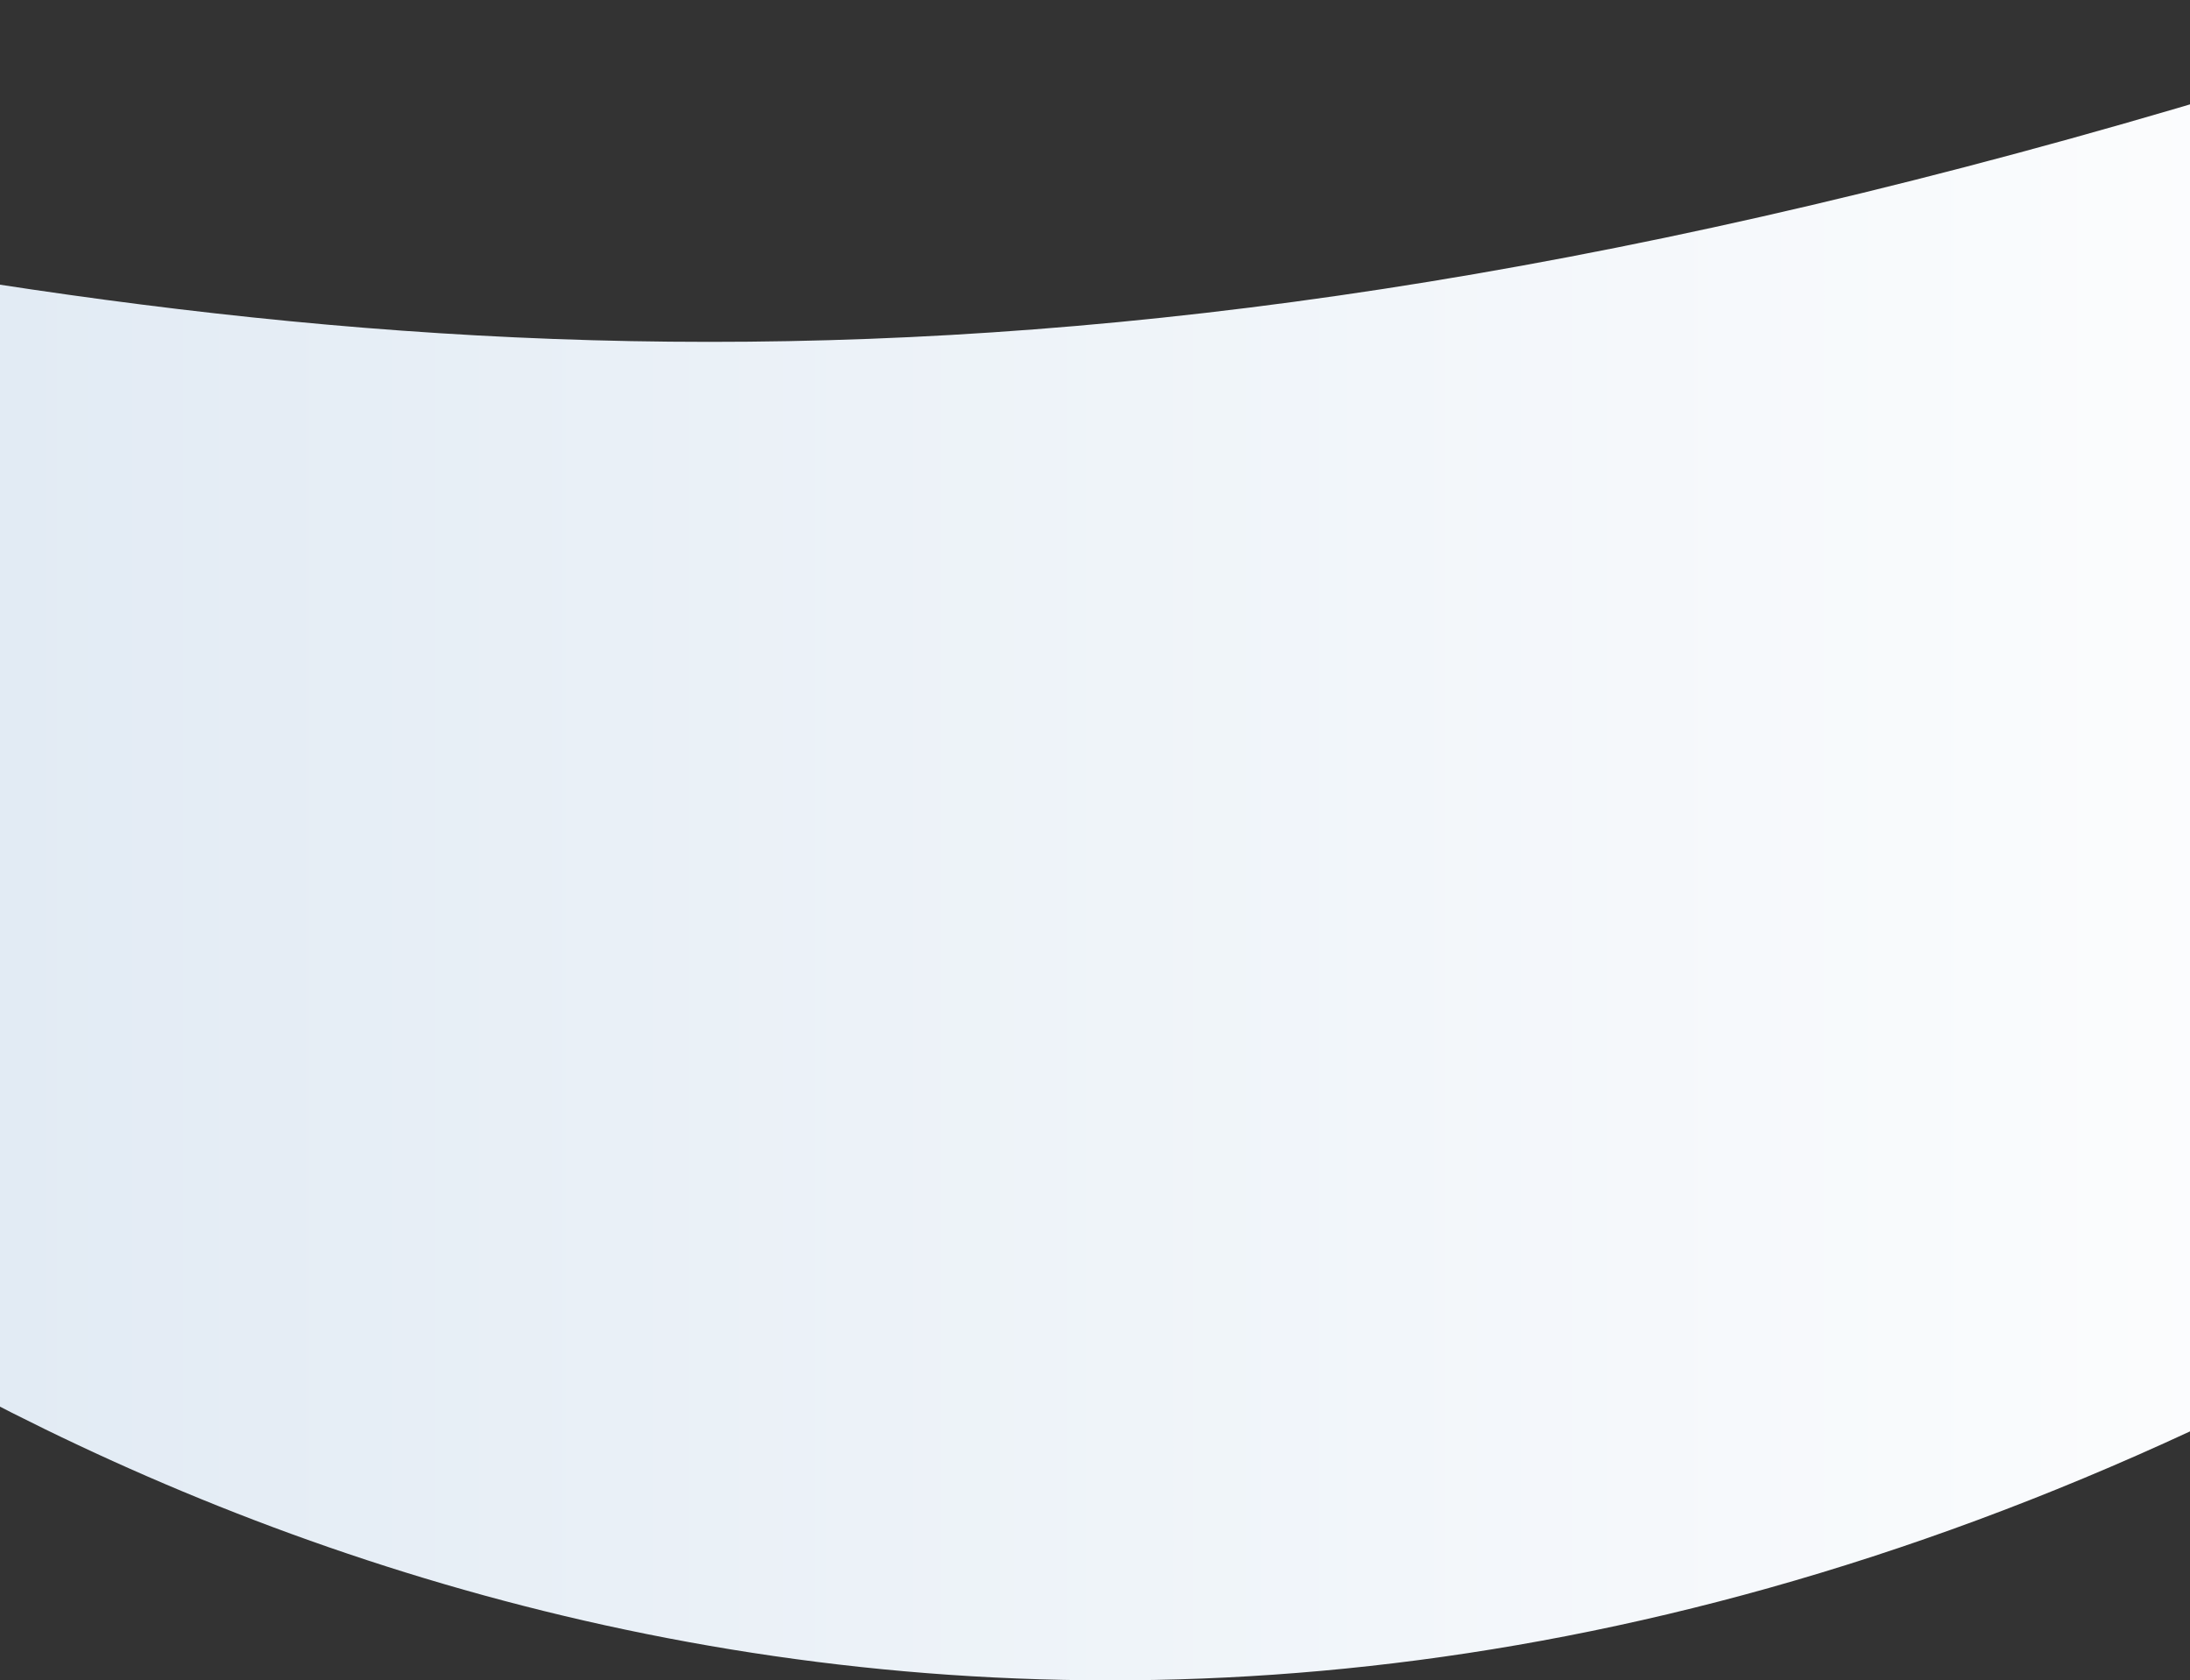 <svg width="1440" height="1105" viewBox="0 0 1440 1105" fill="none" xmlns="http://www.w3.org/2000/svg">
<rect x="0" y="0" width="1440" height="1105" fill="#333333" stroke="none"/>
<path d="M-170 157.956C341.432 254.731 830.603 279.989 1656 0V825.374C878.119 1300.17 212.953 1080.39 -170 825.374V157.956Z" fill="url(#paint0_linear)"/>
<defs>
<linearGradient id="paint0_linear" x1="-170" y1="552.5" x2="1656" y2="552.5" gradientUnits="userSpaceOnUse">
<stop stop-color="#DFE9F3"/>
<stop offset="1" stop-color="white"/>
</linearGradient>
</defs>
</svg>
